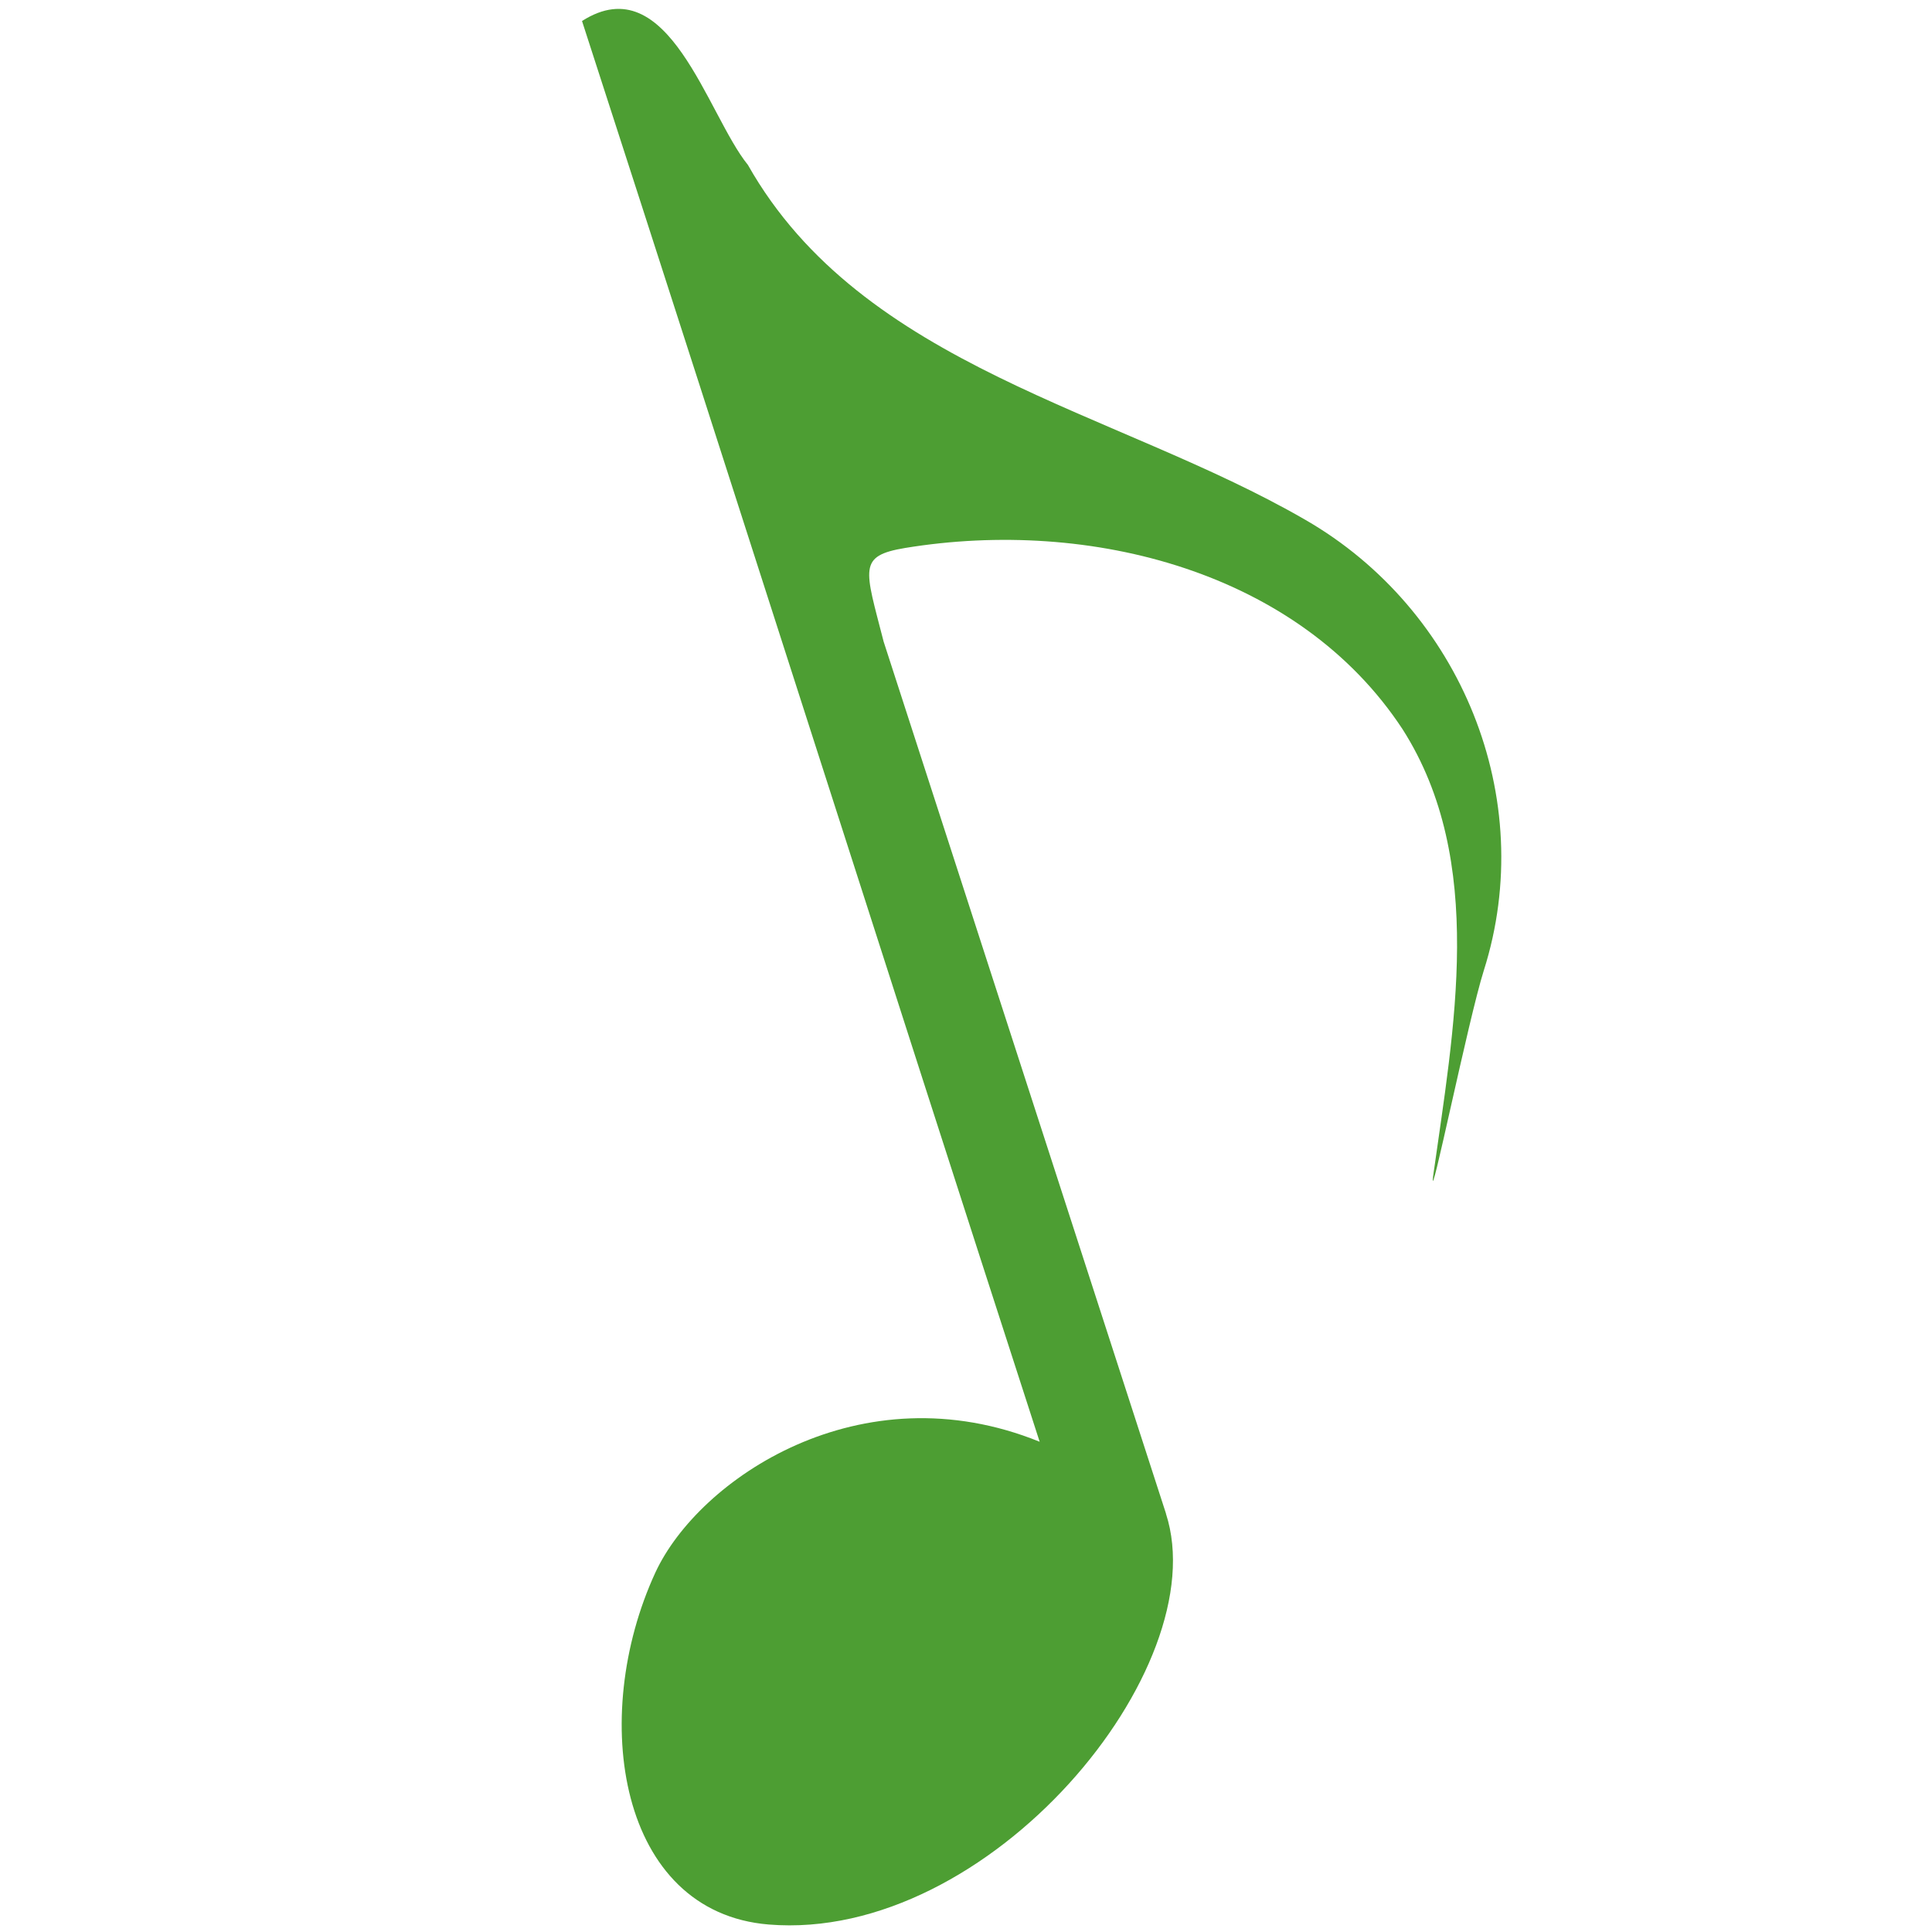 <?xml version="1.0" encoding="UTF-8"?>
<svg class="svg-icon-activities-music svg-icon svg-icon-activities" xmlns="http://www.w3.org/2000/svg" version="1.1" viewBox="0 0 800 800">
    <path fill="#4d9e33" d="M482.8,626.7c-47.9-147.8-69-213.2-116.9-361-7.8-30.4-10.8-35.5,8.9-38.8,76.9-12.6,163.2,9.9,206,75.1,34.8,54.6,21.1,124.3,12.6,185.2-1.6,14.7,14.6-65.1,21-85.3,22.7-71.5-9.5-149.5-73.8-186.6-78.6-45.5-183.5-63.2-230.9-147-16.9-20.8-32.8-82.5-68.7-59.6,67,206.8,122.5,381.4,189.5,588.3-74.2-30.1-141.2,15.5-159.1,54.1-27.8,60.2-15.1,140.7,46.9,145.8,91.5,7.5,185.2-106.3,164.5-170.1Z"/>
</svg>